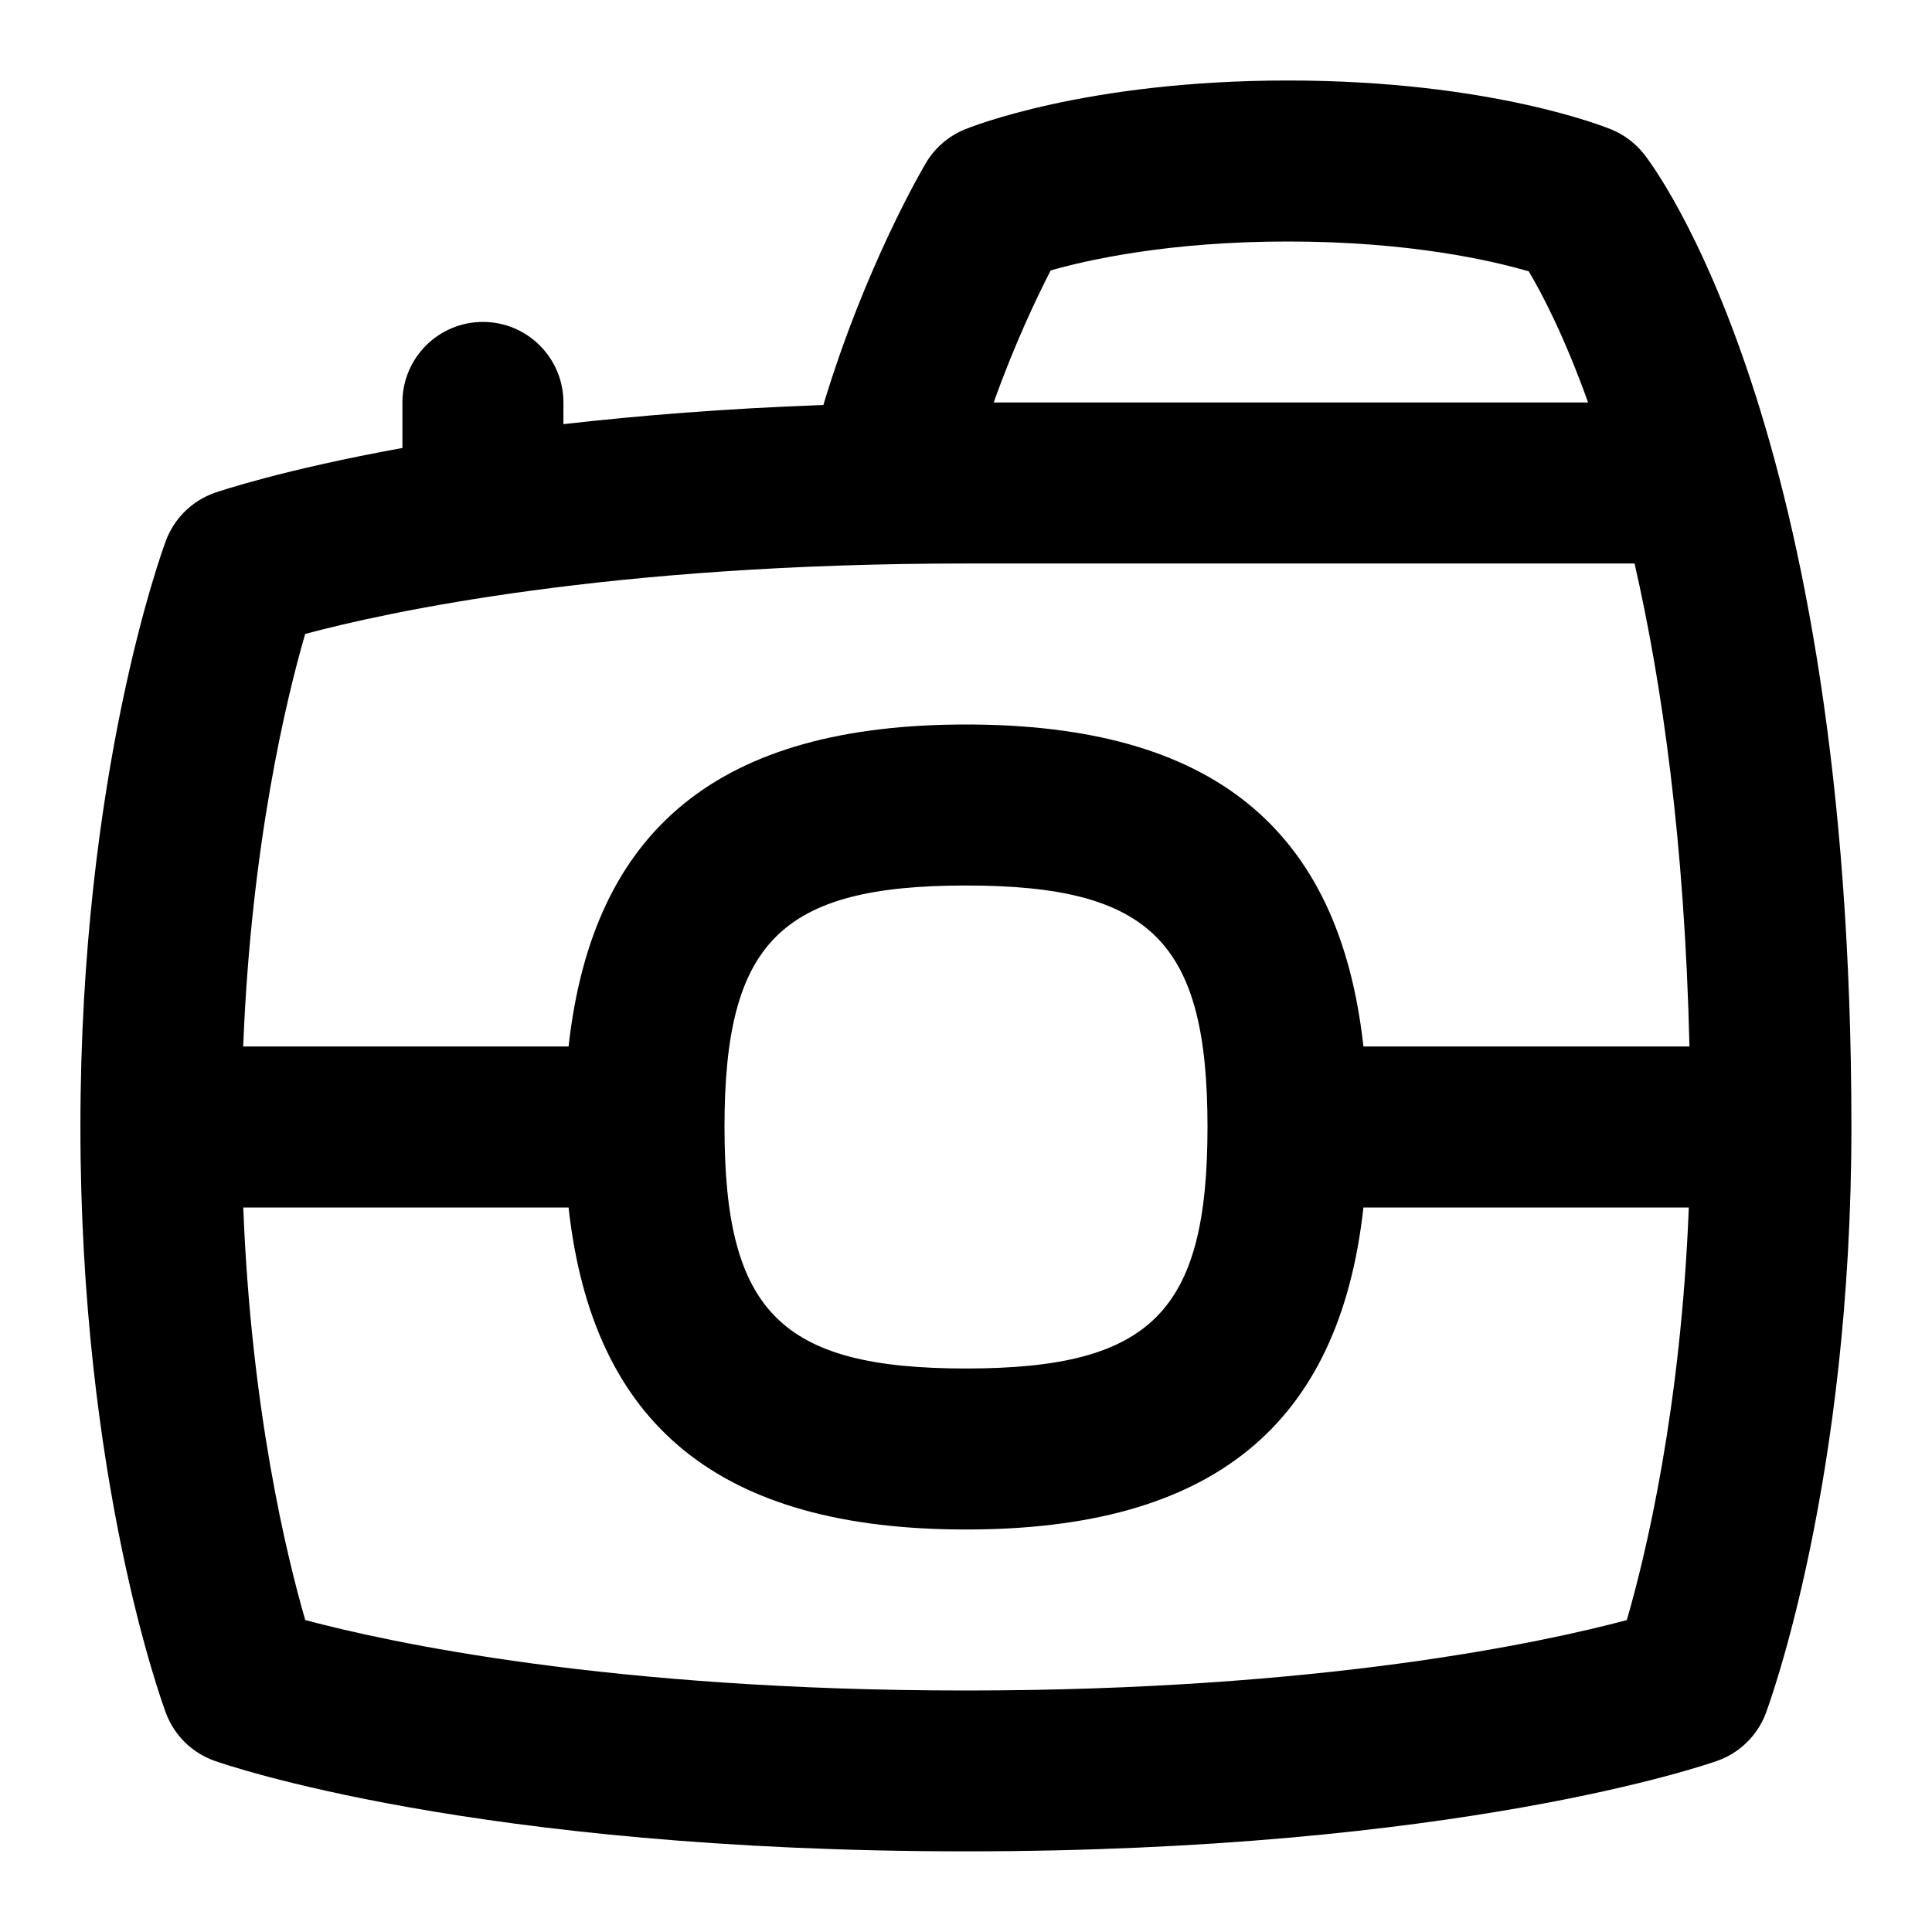 <svg id="Layer_1" viewBox="0 0 24 24" xmlns="http://www.w3.org/2000/svg" data-name="Layer 1"><path d="m20.419 1.91c-.105-.132-.242-.235-.398-.3-.06-.025-1.495-.61-4.021-.61s-3.96.585-4.021.61c-.198.083-.365.227-.475.411-.034.058-.751 1.271-1.276 3.01-1.226.044-2.301.132-3.229.238v-.27c0-.552-.448-1-1-1s-1 .448-1 1v.566c-1.478.268-2.272.536-2.335.558-.278.099-.498.315-.602.591-.043.116-1.063 2.887-1.063 7.284s1.02 7.168 1.063 7.284c.104.276.324.492.602.591.129.046 3.232 1.125 9.335 1.125s9.206-1.079 9.335-1.125c.278-.099.498-.315.602-.591.043-.116 1.063-2.887 1.063-7.284 0-8.749-2.476-11.958-2.581-12.09zm-7.366 1.449c.475-.135 1.482-.359 2.947-.359 1.515 0 2.54.239 2.991.371.161.271.439.798.737 1.629h-7.384c.26-.729.537-1.308.708-1.641zm-1.053 3.641h8.305c.341 1.489.623 3.463.682 6h-4.05c-.3-2.715-1.883-4-4.937-4s-4.637 1.285-4.937 4h-4.042c.098-2.506.537-4.323.77-5.125 1.029-.275 3.782-.875 8.208-.875zm3 7c0 2.299-.701 3-3 3s-3-.701-3-3 .701-3 3-3 3 .701 3 3zm-3 7c-4.428 0-7.182-.601-8.208-.875-.233-.803-.673-2.62-.77-5.125h4.041c.3 2.715 1.883 4 4.937 4s4.637-1.285 4.937-4h4.042c-.098 2.506-.537 4.323-.77 5.125-1.029.275-3.782.875-8.209.875z"/></svg>
